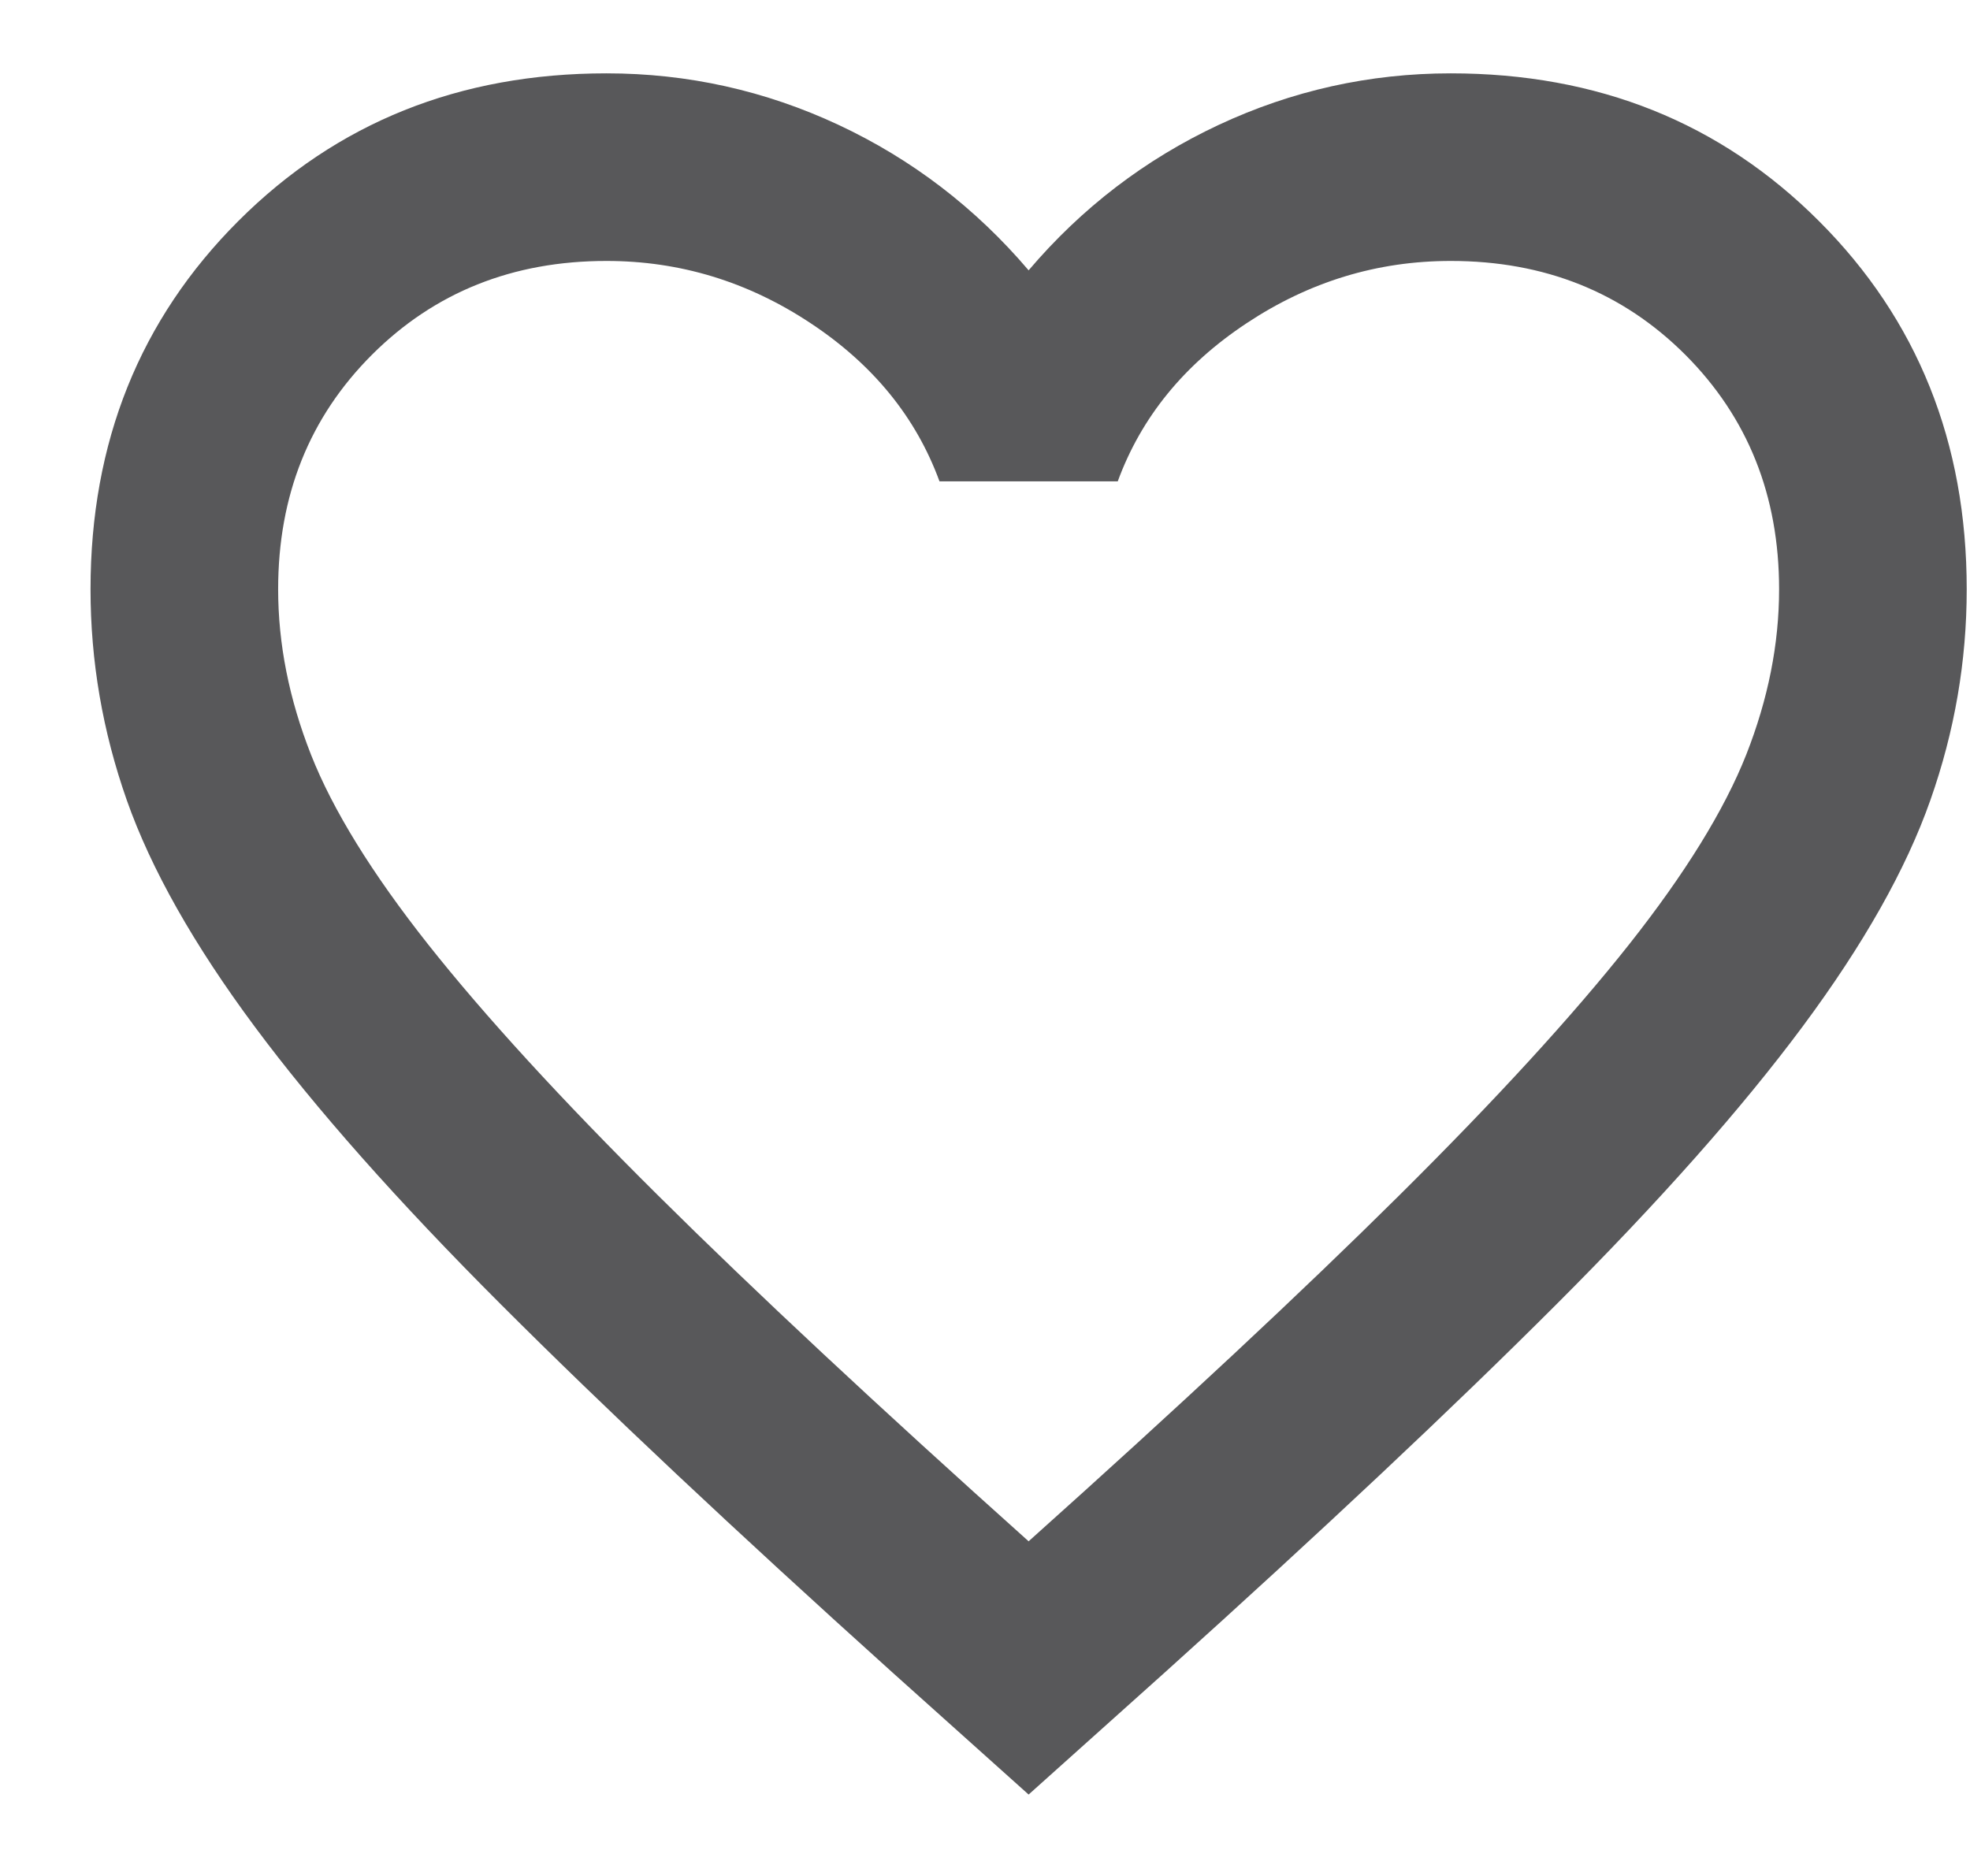<svg width="21" height="20" viewBox="0 0 21 20" fill="none" xmlns="http://www.w3.org/2000/svg">
<path d="M10.965 19.132L9.515 17.832C7.832 16.316 6.44 15.007 5.34 13.907C4.24 12.807 3.365 11.82 2.715 10.945C2.065 10.07 1.611 9.266 1.352 8.532C1.094 7.799 0.965 7.049 0.965 6.282C0.965 4.716 1.49 3.407 2.54 2.357C3.59 1.307 4.898 0.782 6.465 0.782C7.332 0.782 8.157 0.966 8.94 1.332C9.723 1.699 10.398 2.216 10.965 2.882C11.531 2.216 12.207 1.699 12.99 1.332C13.773 0.966 14.598 0.782 15.465 0.782C17.032 0.782 18.34 1.307 19.39 2.357C20.44 3.407 20.965 4.716 20.965 6.282C20.965 7.049 20.836 7.799 20.577 8.532C20.319 9.266 19.865 10.07 19.215 10.945C18.565 11.82 17.69 12.807 16.59 13.907C15.49 15.007 14.098 16.316 12.415 17.832L10.965 19.132ZM10.965 16.432C12.565 14.999 13.882 13.77 14.915 12.745C15.948 11.72 16.765 10.828 17.365 10.07C17.965 9.311 18.381 8.636 18.615 8.045C18.848 7.453 18.965 6.866 18.965 6.282C18.965 5.282 18.631 4.449 17.965 3.782C17.298 3.116 16.465 2.782 15.465 2.782C14.681 2.782 13.957 3.003 13.29 3.445C12.623 3.886 12.165 4.449 11.915 5.132H10.015C9.765 4.449 9.307 3.886 8.64 3.445C7.973 3.003 7.248 2.782 6.465 2.782C5.465 2.782 4.632 3.116 3.965 3.782C3.298 4.449 2.965 5.282 2.965 6.282C2.965 6.866 3.082 7.453 3.315 8.045C3.548 8.636 3.965 9.311 4.565 10.07C5.165 10.828 5.982 11.72 7.015 12.745C8.048 13.77 9.365 14.999 10.965 16.432Z" fill="#58585A"/>
</svg>
